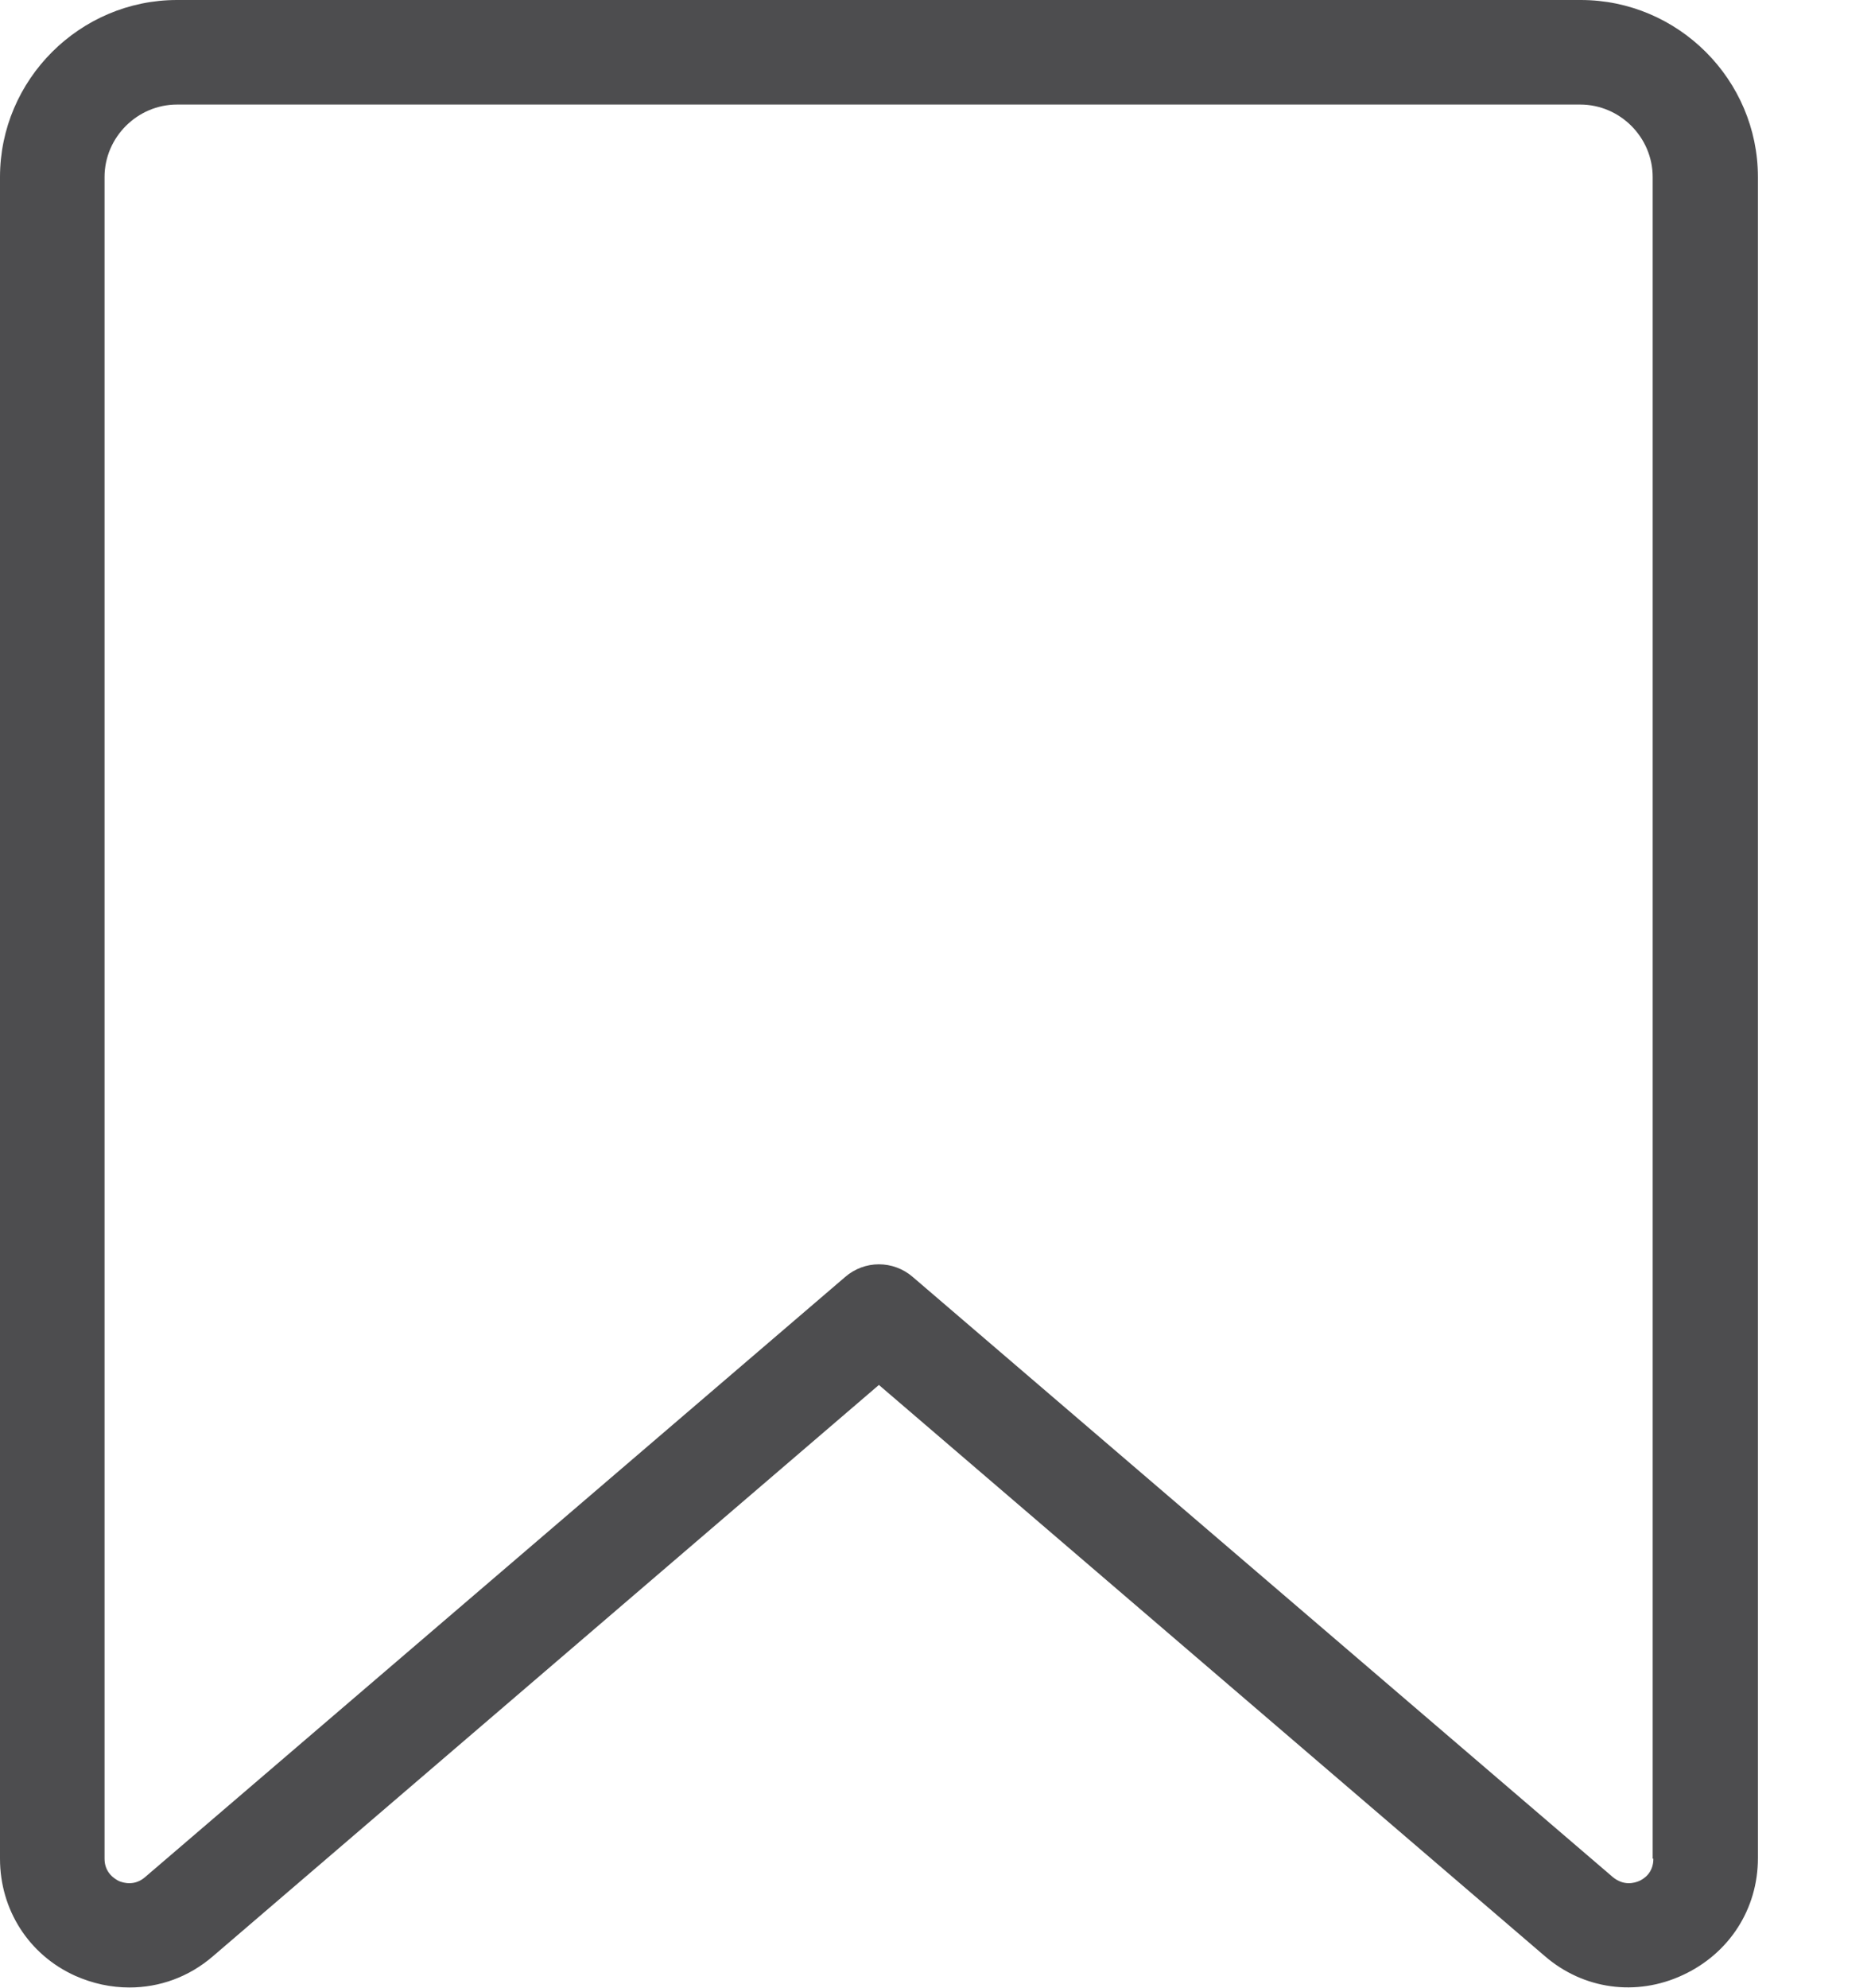 <svg width="16" height="17" viewBox="0 0 16 17" fill="none" xmlns="http://www.w3.org/2000/svg">
<g clip-path="url(#clip0)">
<path d="M13.518 0H1.514C0.682 0 0 0.682 0 1.514V15.893C0 16.329 0.246 16.715 0.643 16.894C0.794 16.961 0.95 16.994 1.107 16.994C1.364 16.994 1.615 16.905 1.822 16.726L7.516 11.842L13.211 16.726C13.541 17.011 13.993 17.073 14.39 16.888C14.787 16.704 15.033 16.324 15.033 15.888V1.514C15.033 0.682 14.351 0 13.518 0ZM14.139 15.893C14.139 16.016 14.055 16.067 14.016 16.084C13.977 16.1 13.887 16.128 13.792 16.05L7.807 10.92C7.639 10.774 7.393 10.774 7.226 10.92L1.241 16.05C1.151 16.128 1.056 16.1 1.017 16.084C0.984 16.067 0.894 16.016 0.894 15.893V1.514C0.894 1.174 1.174 0.894 1.514 0.894H13.513C13.854 0.894 14.133 1.174 14.133 1.514V15.893H14.139Z" fill="#4D4D4F"/>
</g>
<defs>
<clipPath id="clip0">
<rect width="15.033" height="17" fill="white"/>
</clipPath>
</defs>
</svg>

